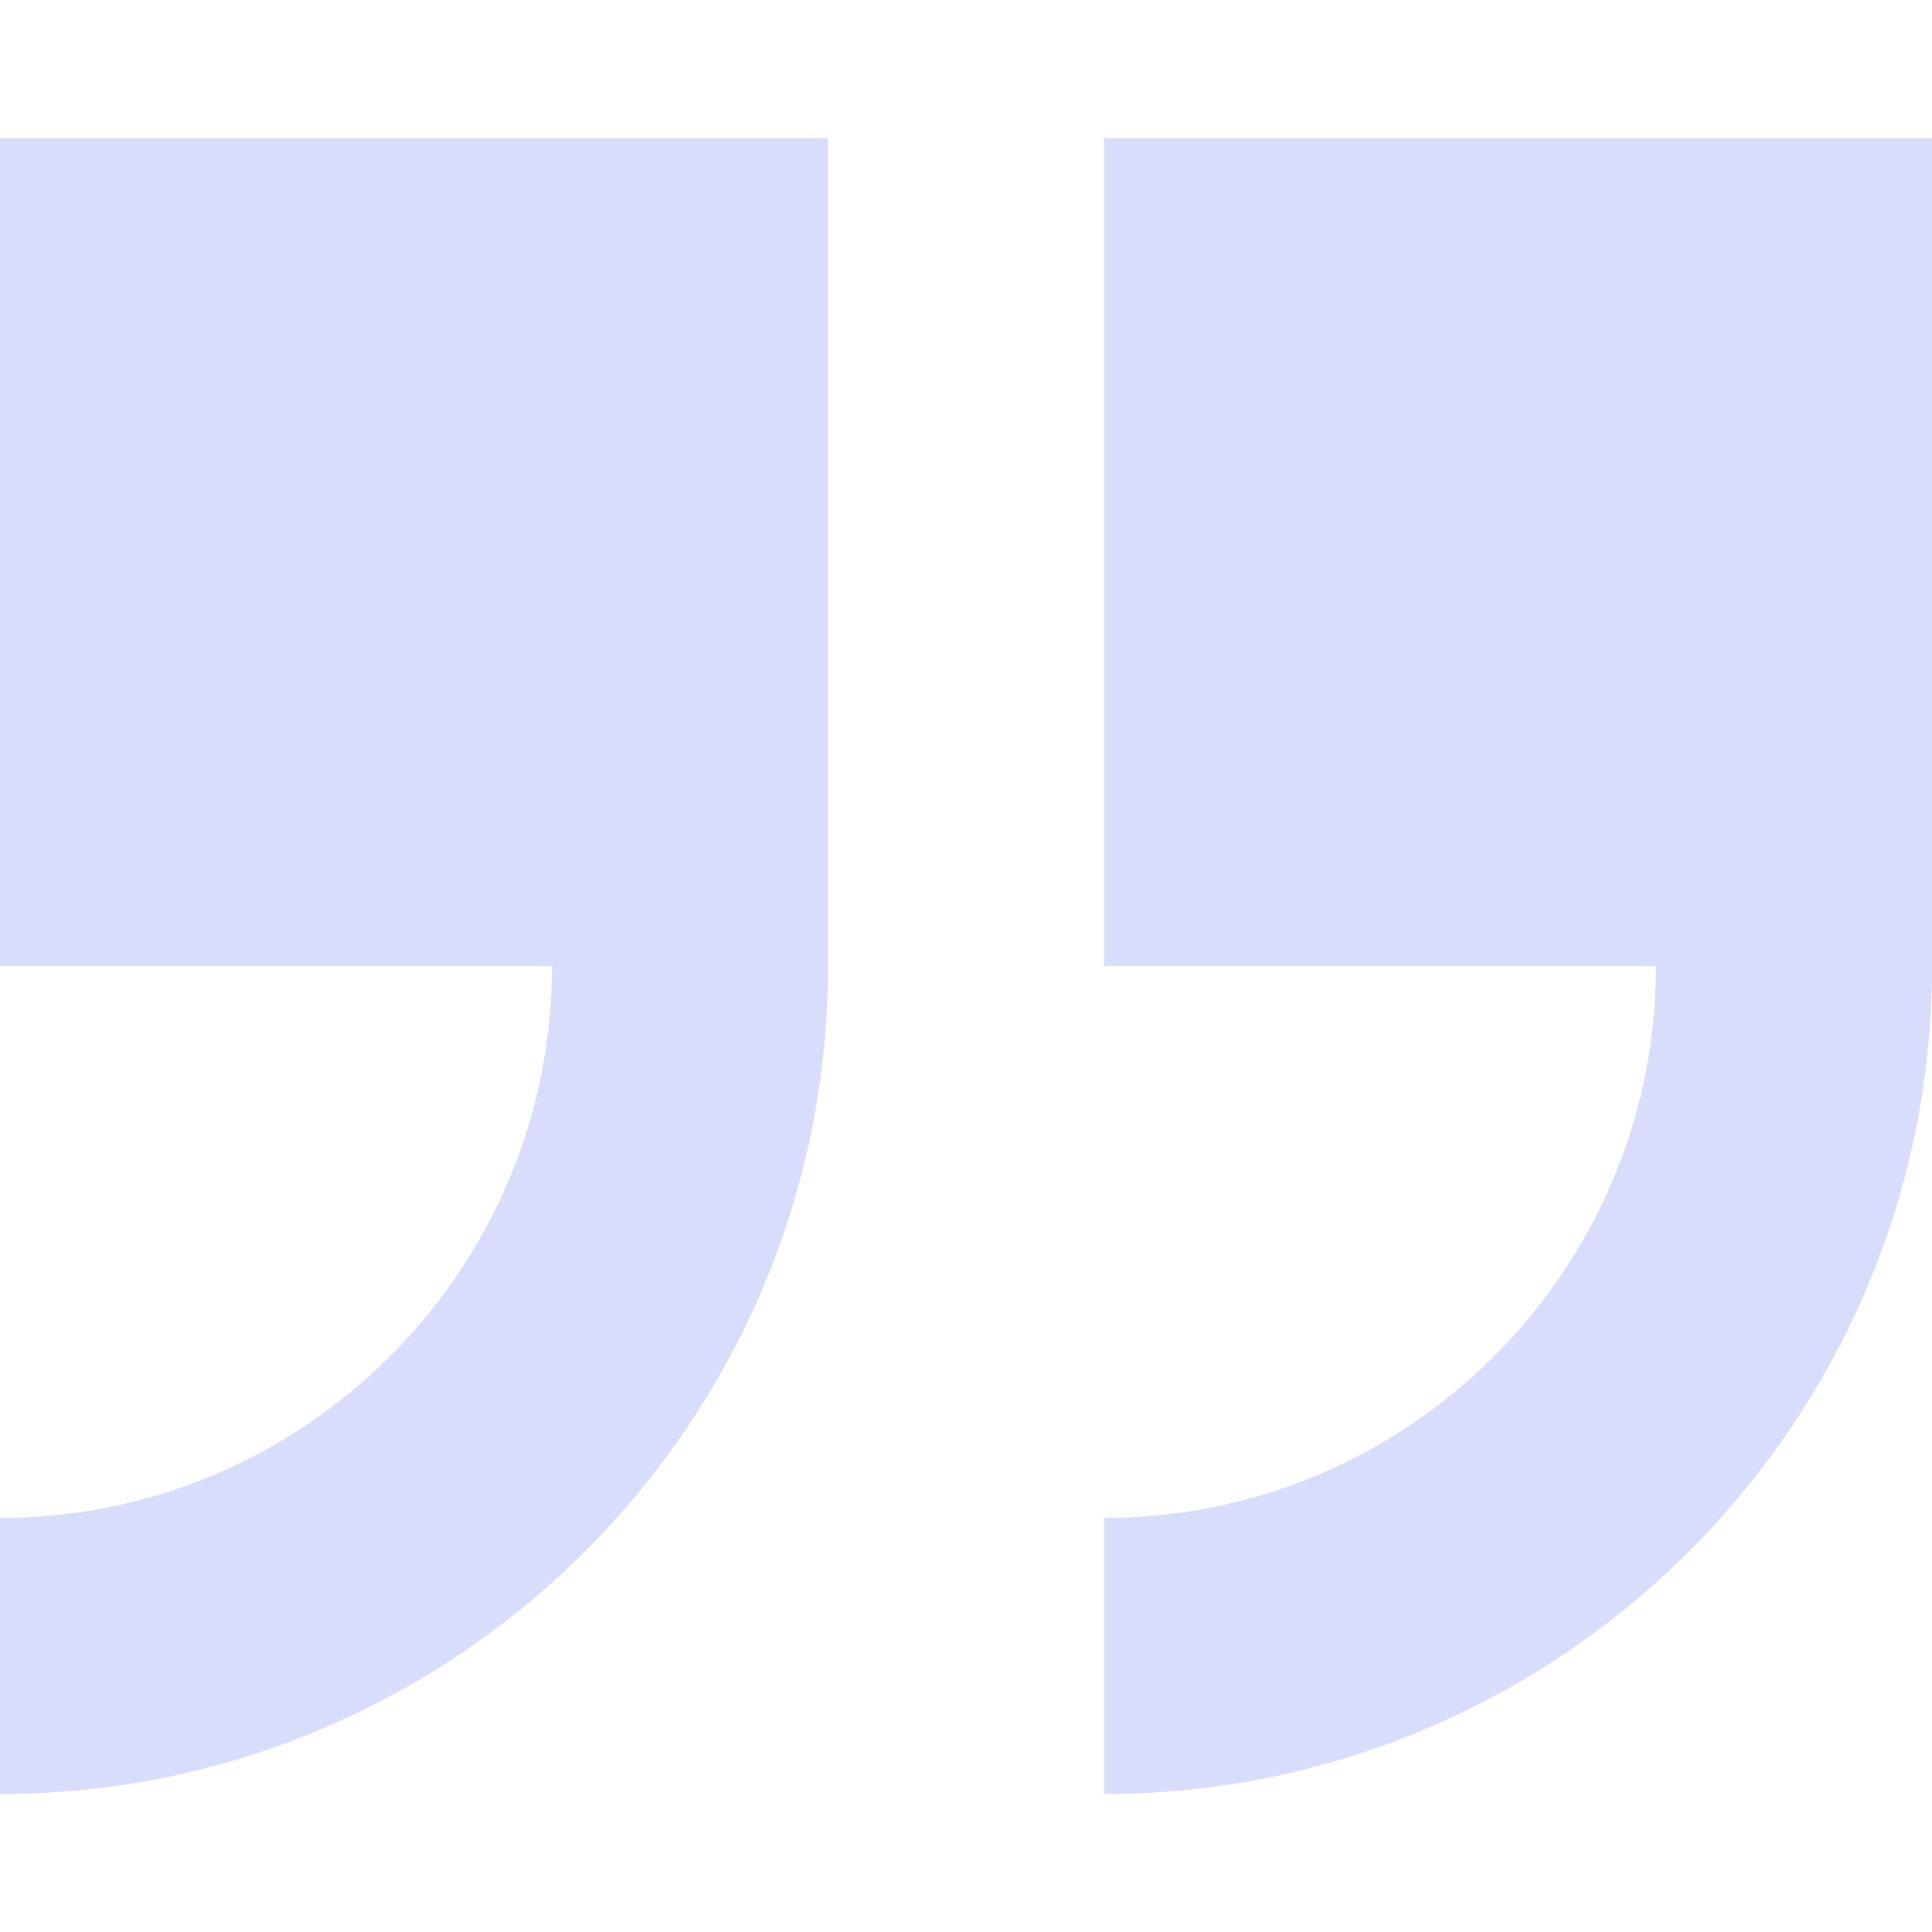 <svg width="56" height="56" viewBox="0 0 56 56" fill="none" xmlns="http://www.w3.org/2000/svg">
<path d="M32 4V28H48C48 36.822 40.822 44 32 44V52C45.234 52 56 41.234 56 28V4H32Z" fill="#4158F3" fill-opacity="0.2"/>
<path d="M0 28H16C16 36.822 8.822 44 0 44V52C13.234 52 24 41.234 24 28V4H0V28Z" fill="#4158F3" fill-opacity="0.2"/>
</svg>
